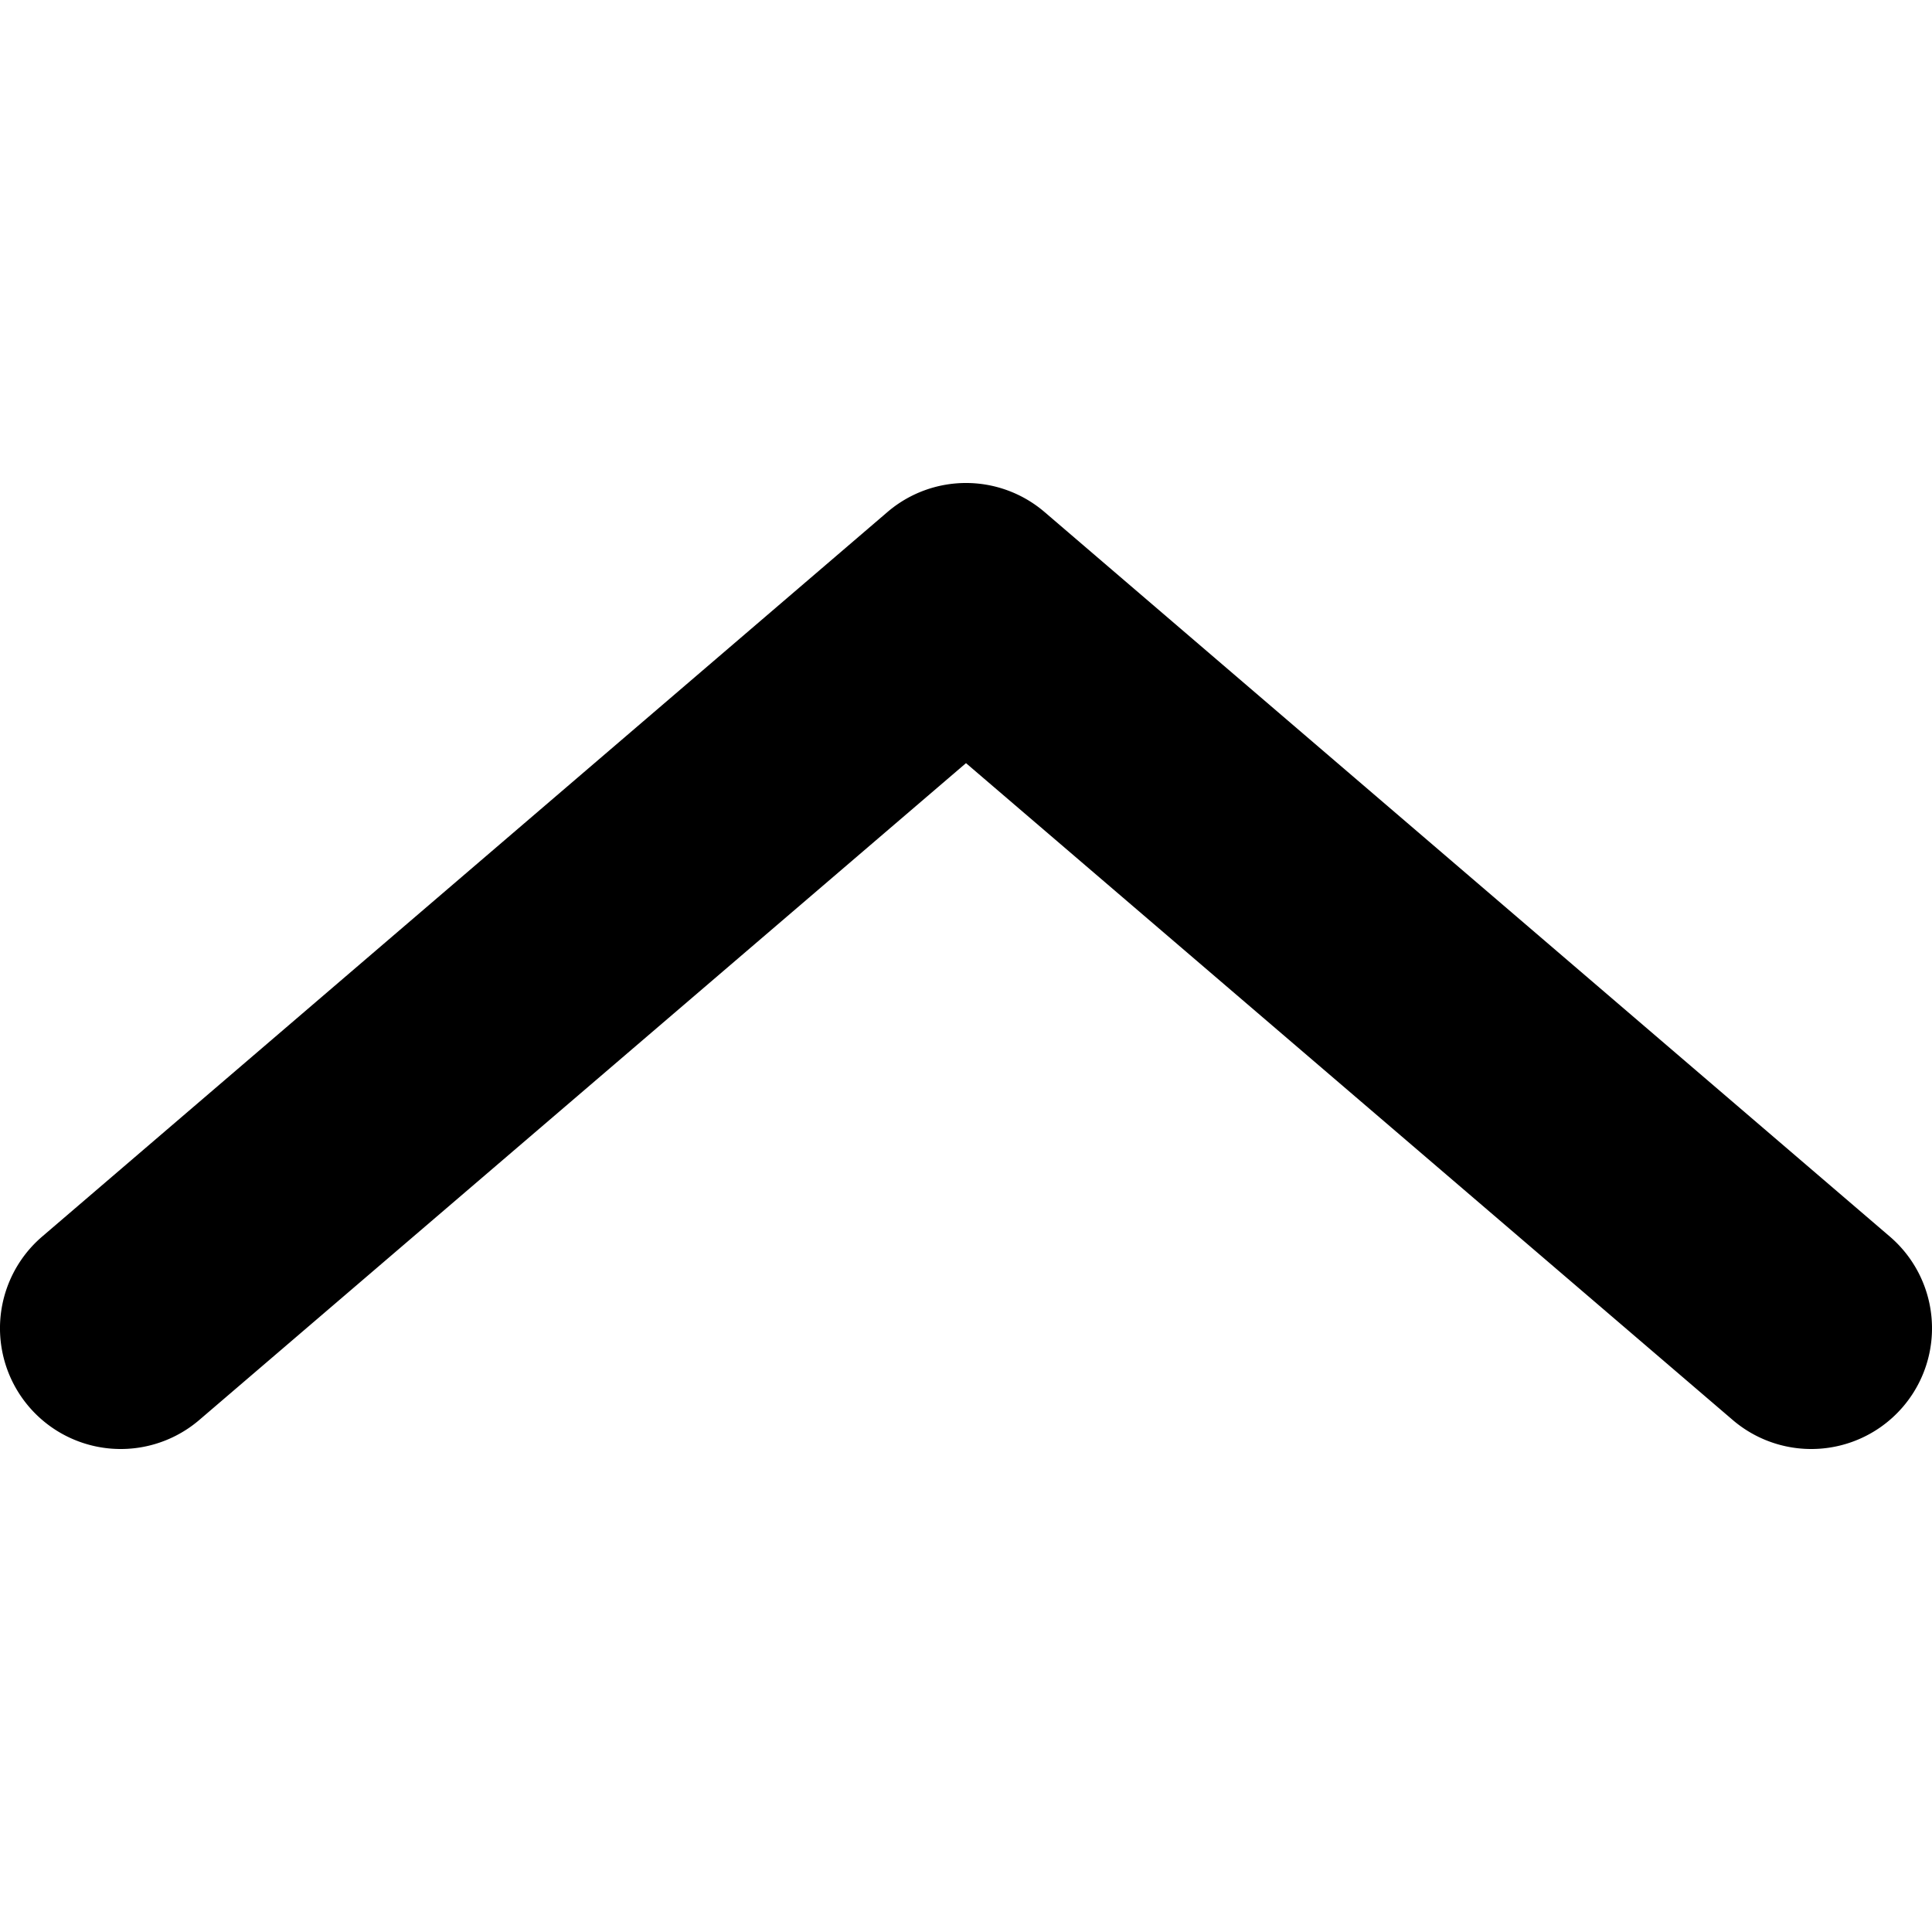 <svg xmlns="http://www.w3.org/2000/svg" viewBox="0 0 16 16"><defs><style>.cls-1{fill:#000000;}.cls-2{fill:none;}</style></defs><title>1</title><g id="Layer_1" data-name="Layer 1"><path class="cls-1" d="M14.35,11.76a1,1,0,0,0,1.3-1.52l-7-6a1,1,0,0,0-1.3,0l-7,6a1,1,0,1,0,1.3,1.52L8,6.32Z"/></g><g id="transparent_bounding_box" data-name="transparent bounding box"><rect class="cls-2" width="16" height="16"/></g></svg>
